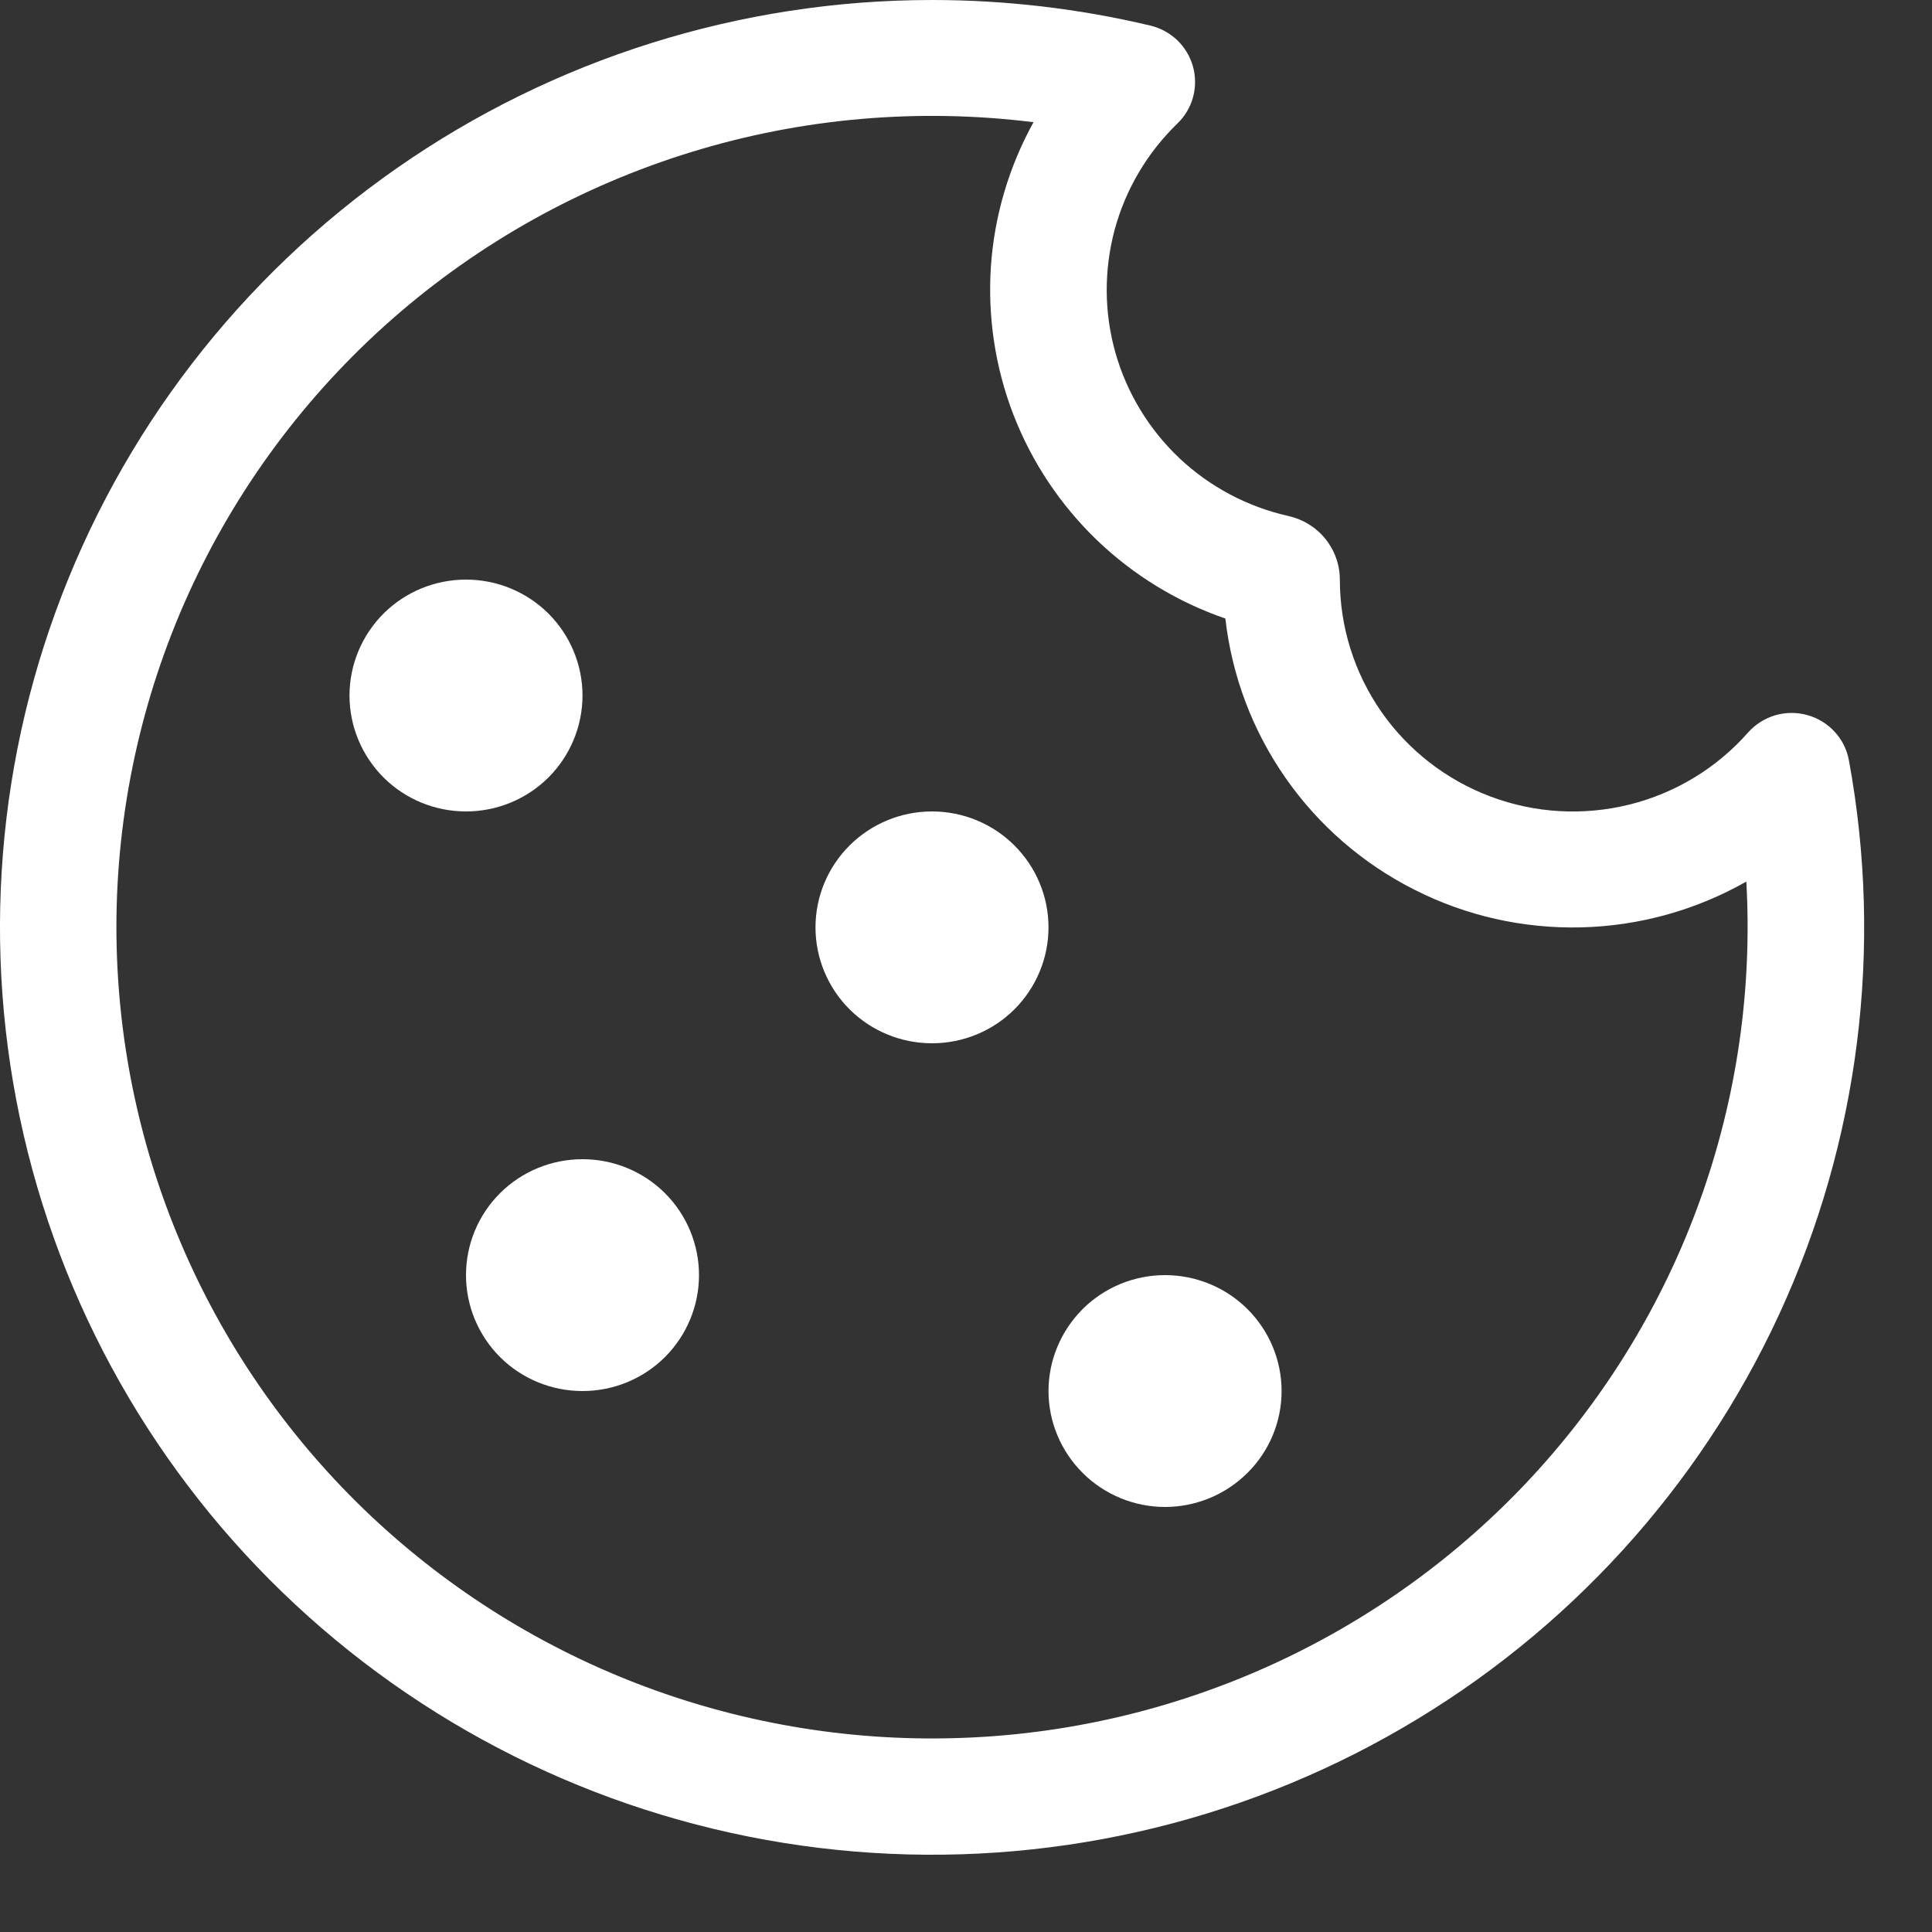 <svg width="20" height="20" viewBox="0 0 20 20" fill="none" xmlns="http://www.w3.org/2000/svg">
<rect x="0" y="0" width="20" height="20" fill="#333333" stroke="none"/>
<path d="M4.824 8.4C5.144 8.4 5.45 8.274 5.677 8.049C5.903 7.823 6.03 7.518 6.03 7.2C6.03 6.882 5.903 6.577 5.677 6.351C5.45 6.126 5.144 6 4.824 6C4.504 6 4.197 6.126 3.971 6.351C3.745 6.577 3.618 6.882 3.618 7.2C3.618 7.518 3.745 7.823 3.971 8.049C4.197 8.274 4.504 8.4 4.824 8.4Z" fill="white"/>
<path d="M9.648 10.8C9.968 10.8 10.275 10.674 10.501 10.449C10.727 10.223 10.854 9.918 10.854 9.6C10.854 9.282 10.727 8.977 10.501 8.752C10.275 8.526 9.968 8.4 9.648 8.4C9.328 8.4 9.022 8.526 8.795 8.752C8.569 8.977 8.442 9.282 8.442 9.6C8.442 9.918 8.569 10.223 8.795 10.449C9.022 10.674 9.328 10.8 9.648 10.8Z" fill="white"/>
<path d="M13.267 14.4C13.267 14.718 13.14 15.023 12.913 15.248C12.687 15.473 12.38 15.6 12.06 15.6C11.741 15.6 11.434 15.473 11.208 15.248C10.982 15.023 10.854 14.718 10.854 14.4C10.854 14.082 10.982 13.777 11.208 13.551C11.434 13.326 11.741 13.2 12.06 13.2C12.38 13.2 12.687 13.326 12.913 13.551C13.14 13.777 13.267 14.082 13.267 14.4Z" fill="white"/>
<path d="M6.03 14.4C6.35 14.4 6.657 14.274 6.883 14.049C7.109 13.823 7.236 13.518 7.236 13.2C7.236 12.882 7.109 12.576 6.883 12.351C6.657 12.126 6.35 12 6.03 12C5.71 12 5.403 12.126 5.177 12.351C4.951 12.576 4.824 12.882 4.824 13.2C4.824 13.518 4.951 13.823 5.177 14.049C5.403 14.274 5.71 14.4 6.03 14.4Z" fill="white"/>
<path d="M9.648 1.3426e-06C7.665 0 5.731 0.608 4.108 1.741C2.484 2.874 1.251 4.477 0.576 6.332C-0.099 8.187 -0.183 10.203 0.335 12.108C0.853 14.012 1.948 15.711 3.471 16.974C4.994 18.237 6.871 19.003 8.847 19.167C10.823 19.331 12.802 18.885 14.514 17.89C16.227 16.896 17.589 15.4 18.417 13.608C19.245 11.815 19.497 9.812 19.14 7.872C19.12 7.761 19.069 7.658 18.992 7.575C18.916 7.492 18.817 7.432 18.708 7.402C18.599 7.372 18.484 7.373 18.375 7.405C18.267 7.438 18.17 7.499 18.095 7.584C17.771 7.951 17.343 8.211 16.867 8.329C16.391 8.447 15.89 8.419 15.431 8.246C14.972 8.074 14.577 7.767 14.298 7.366C14.019 6.964 13.87 6.488 13.87 6C13.87 5.847 13.817 5.698 13.72 5.578C13.624 5.459 13.489 5.376 13.339 5.342C12.915 5.247 12.524 5.04 12.209 4.743C11.894 4.445 11.665 4.068 11.547 3.652C11.429 3.236 11.427 2.795 11.539 2.378C11.652 1.96 11.877 1.58 12.188 1.279C12.266 1.204 12.322 1.11 12.35 1.007C12.379 0.903 12.378 0.793 12.35 0.69C12.321 0.586 12.265 0.492 12.188 0.417C12.11 0.343 12.014 0.29 11.909 0.265C11.168 0.089 10.41 -0 9.648 1.3426e-06ZM1.205 9.6C1.205 8.409 1.46 7.231 1.952 6.145C2.445 5.059 3.164 4.09 4.062 3.301C4.96 2.513 6.016 1.924 7.16 1.573C8.304 1.221 9.511 1.117 10.699 1.265C10.445 1.724 10.294 2.233 10.258 2.756C10.223 3.279 10.302 3.804 10.491 4.293C10.681 4.783 10.975 5.225 11.354 5.59C11.733 5.954 12.187 6.232 12.685 6.403C12.752 6.996 12.966 7.563 13.308 8.053C13.65 8.544 14.109 8.942 14.644 9.211C15.178 9.482 15.772 9.615 16.372 9.6C16.971 9.585 17.557 9.422 18.078 9.126C18.141 10.247 17.978 11.369 17.598 12.426C17.218 13.484 16.628 14.454 15.865 15.281C15.101 16.108 14.178 16.773 13.152 17.239C12.125 17.705 11.015 17.962 9.887 17.993C8.758 18.025 7.635 17.831 6.584 17.424C5.532 17.016 4.574 16.403 3.764 15.621C2.955 14.838 2.311 13.902 1.872 12.868C1.432 11.834 1.206 10.723 1.205 9.6Z" fill="white"/>
</svg>
